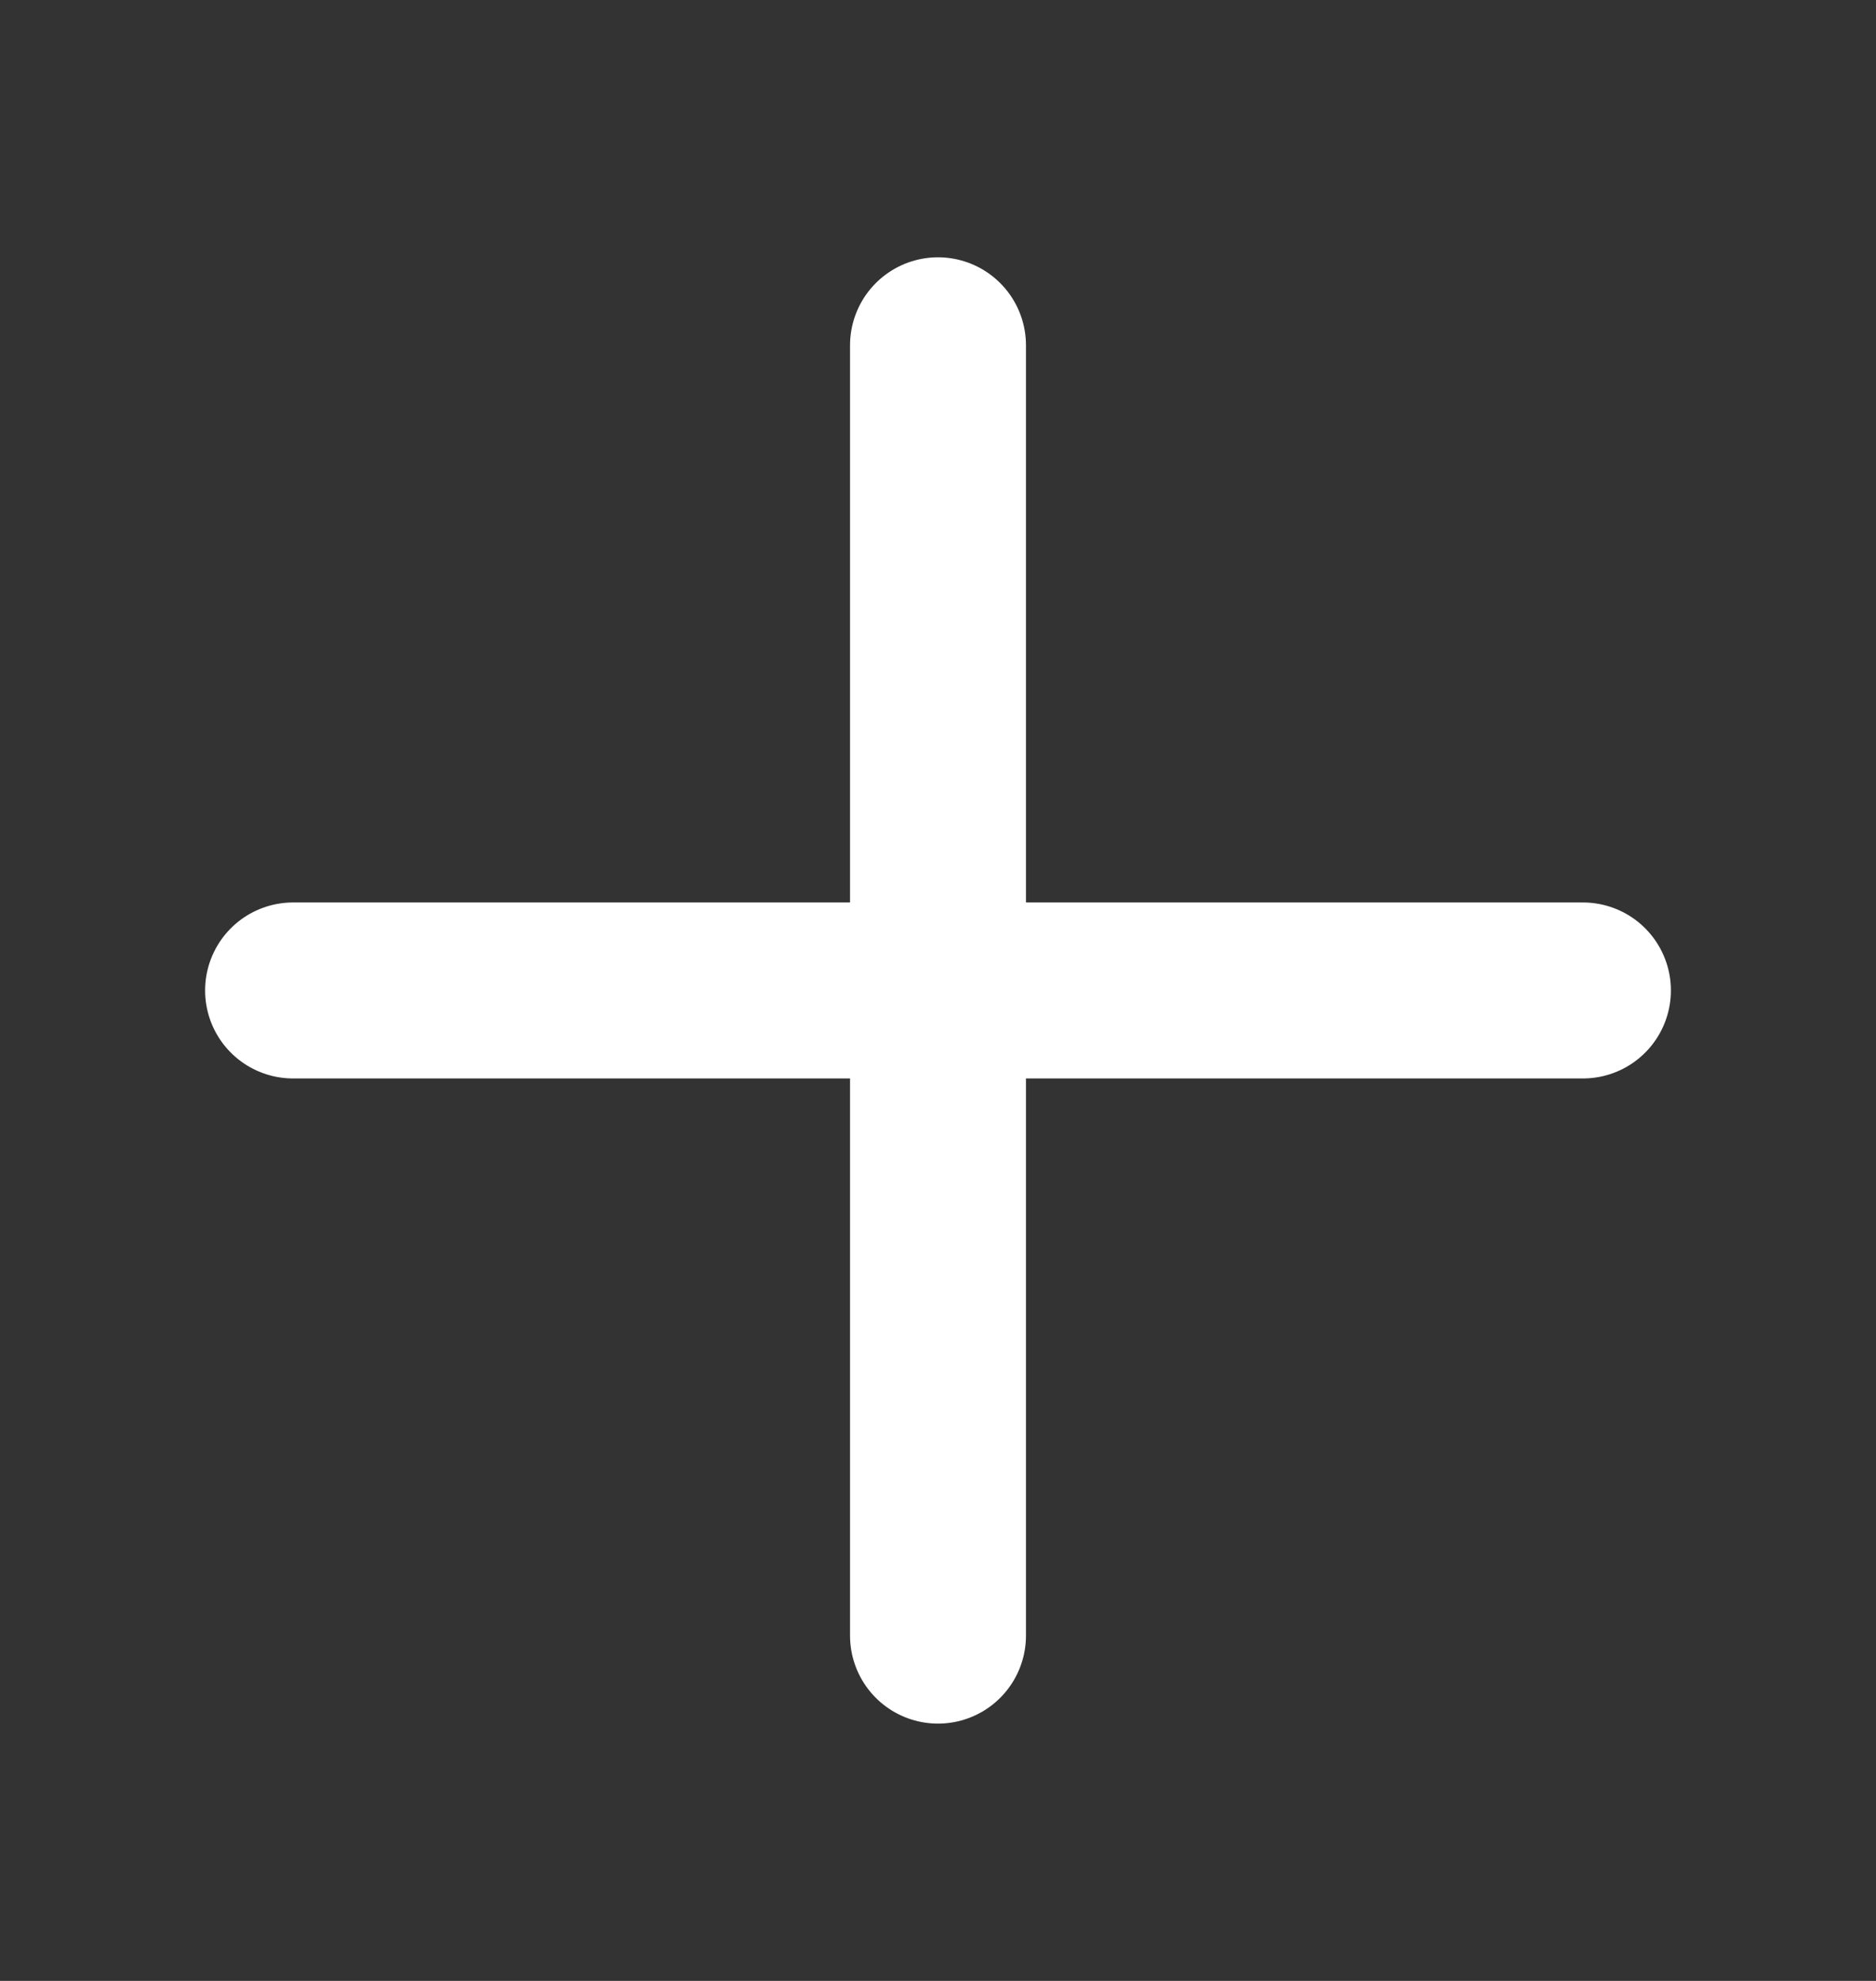 <svg width="18" height="19" viewBox="0 0 18 19" fill="none" xmlns="http://www.w3.org/2000/svg">
<rect x="0" y="0" width="18" height="19" fill="#333333" stroke="none"/>
<g clip-path="url(#clip0_158_8062)">
<path d="M2.812 9.5H15.188" stroke="white" stroke-width="1.688" stroke-linecap="round" stroke-linejoin="round"/>
<path d="M9 3.312V15.688" stroke="white" stroke-width="1.688" stroke-linecap="round" stroke-linejoin="round"/>
</g>
<defs>
<clipPath id="clip0_158_8062">
<rect width="18" height="18" fill="white" transform="translate(0 0.5)"/>
</clipPath>
</defs>
</svg>
